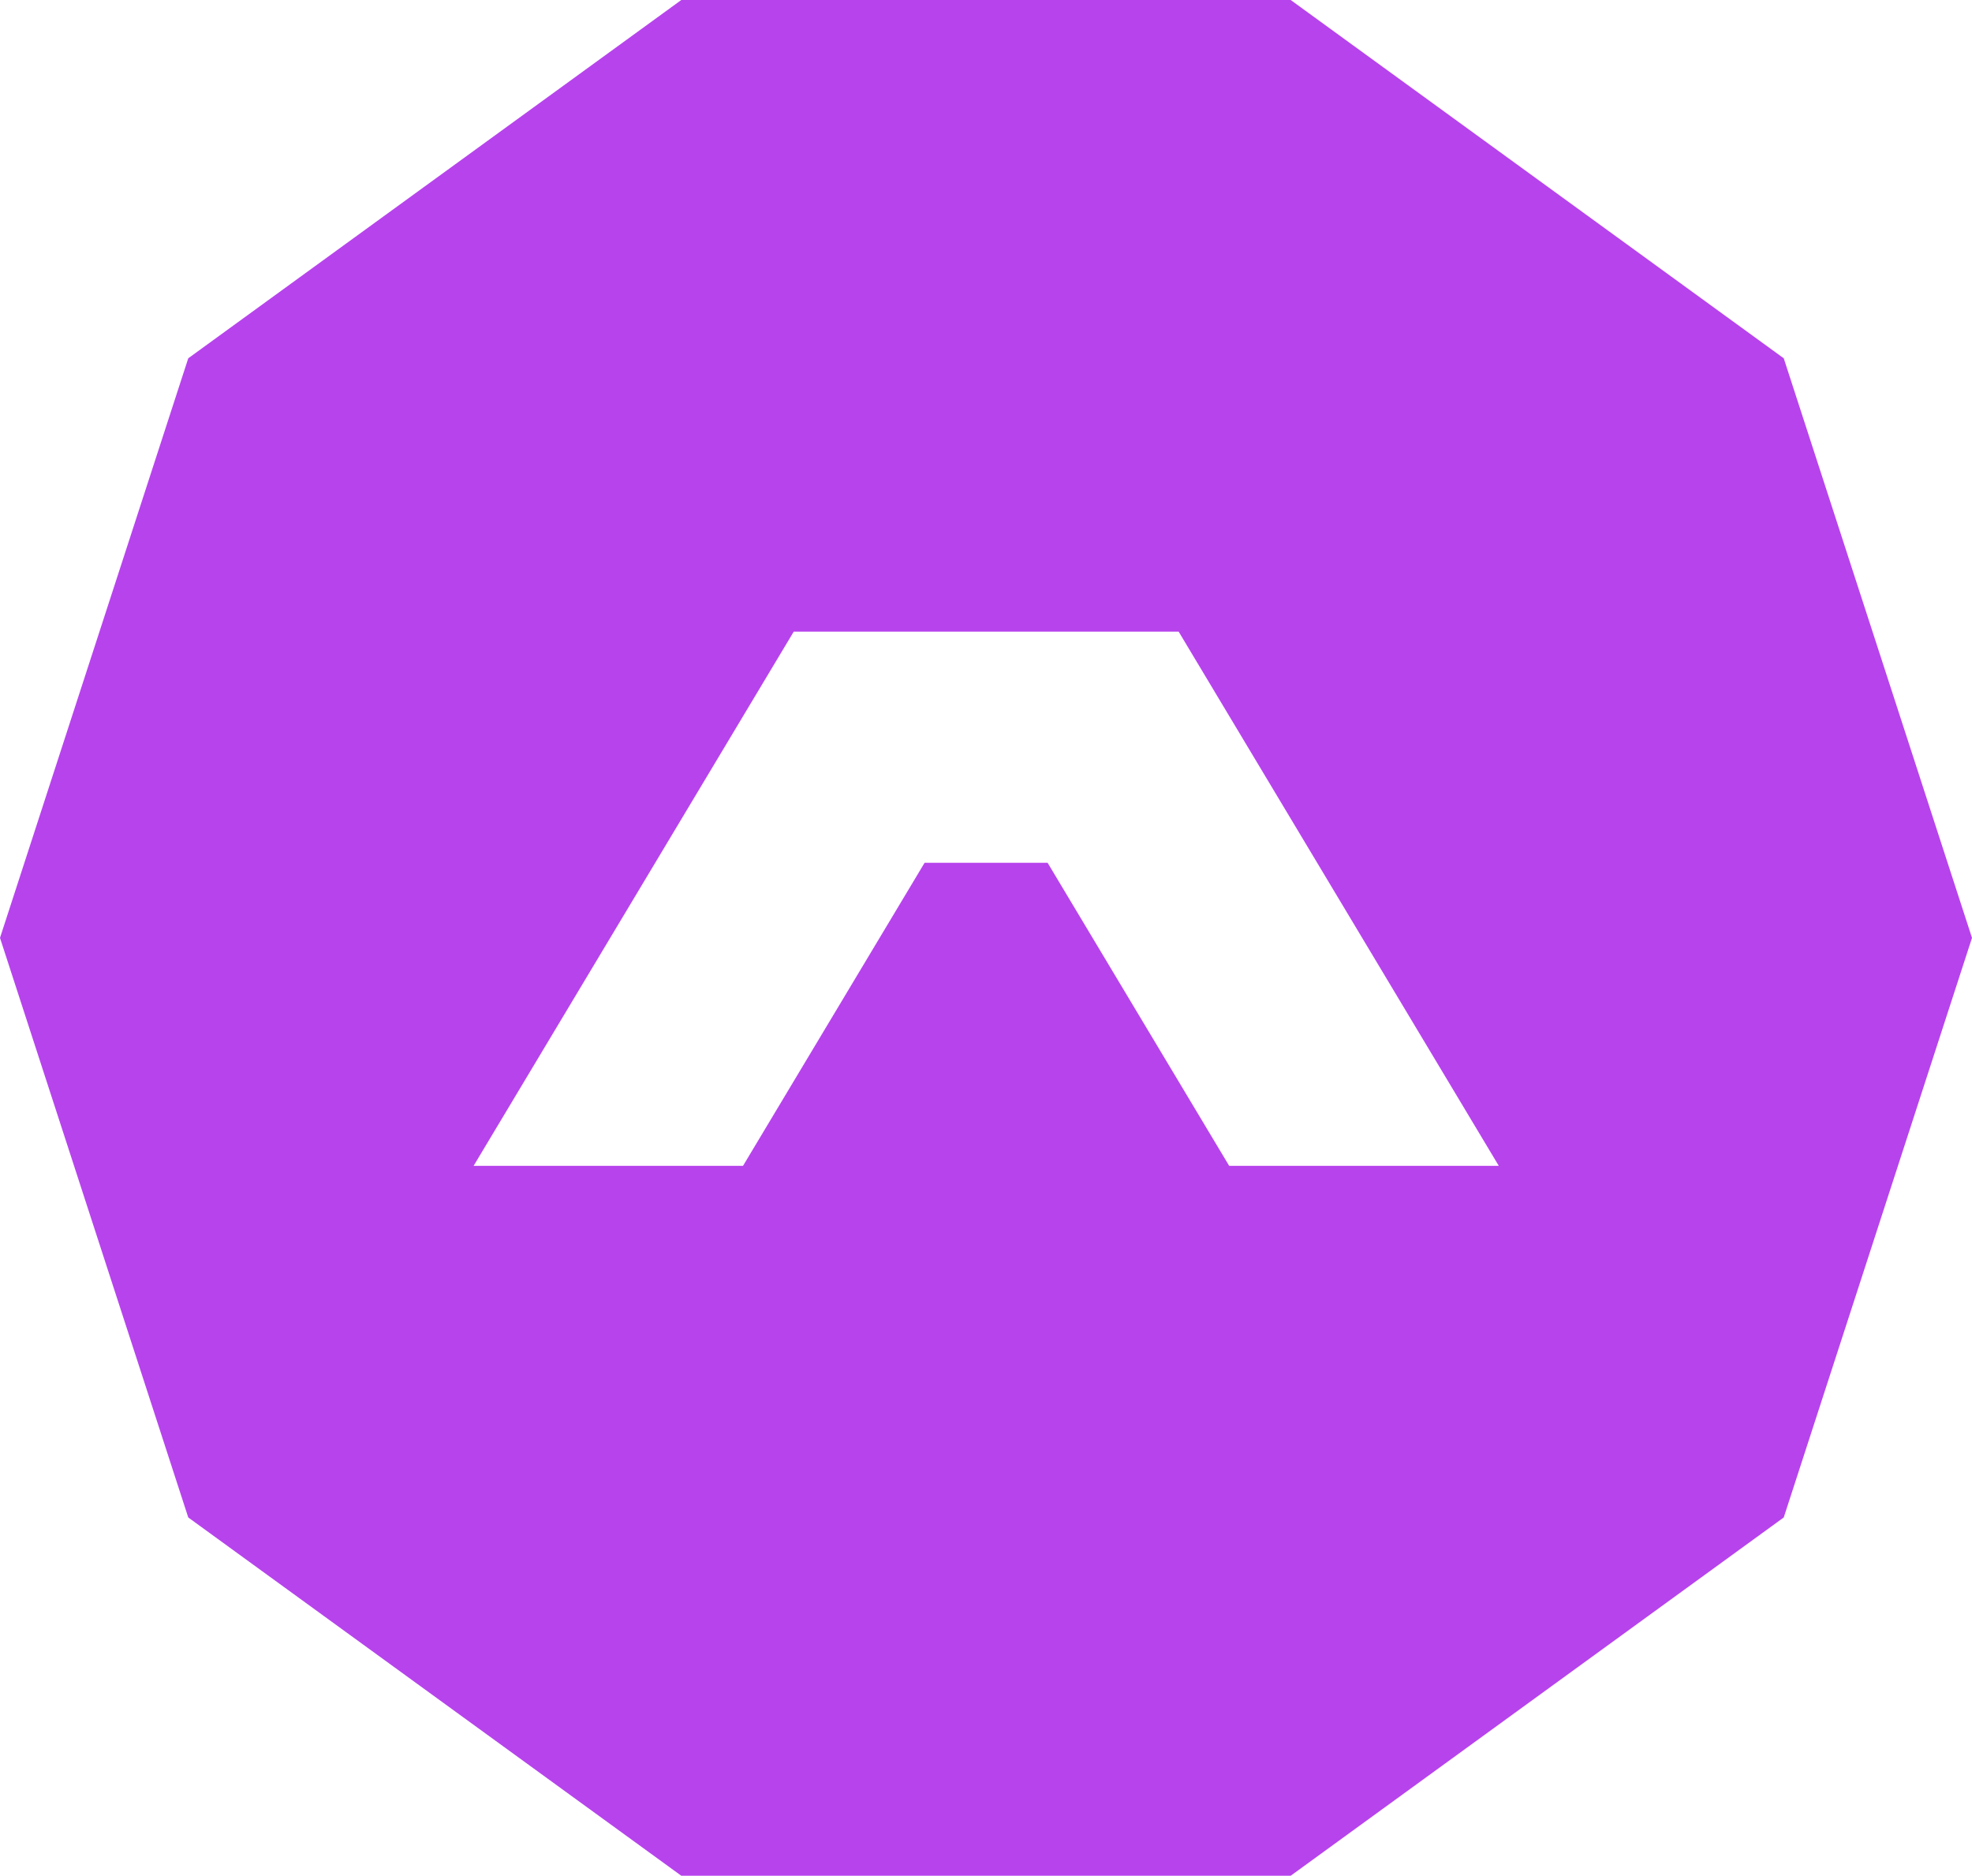 <?xml version="1.0" encoding="UTF-8"?>
<svg id="b" data-name="Layer_2" xmlns="http://www.w3.org/2000/svg" width="10.035" height="9.544" viewBox="0 0 10.035 9.544">
  <g id="c" data-name="Layer_1">
    <g id="d" data-name="coin-pink">
      <path d="M9.077,1.823l-2.509-1.823h-3.101L.958,1.823l-.958,2.949.958,2.949,2.509,1.823h3.101l2.509-1.823.958-2.949-.958-2.949ZM6.255,5.932l-.924-1.542h-.626s-.924,1.542-.924,1.542h-1.371s1.629-2.718,1.629-2.718h1.959s1.629,2.718,1.629,2.718h-1.371Z" style="fill: #b743ed;"/>
    </g>
  </g>
</svg>
